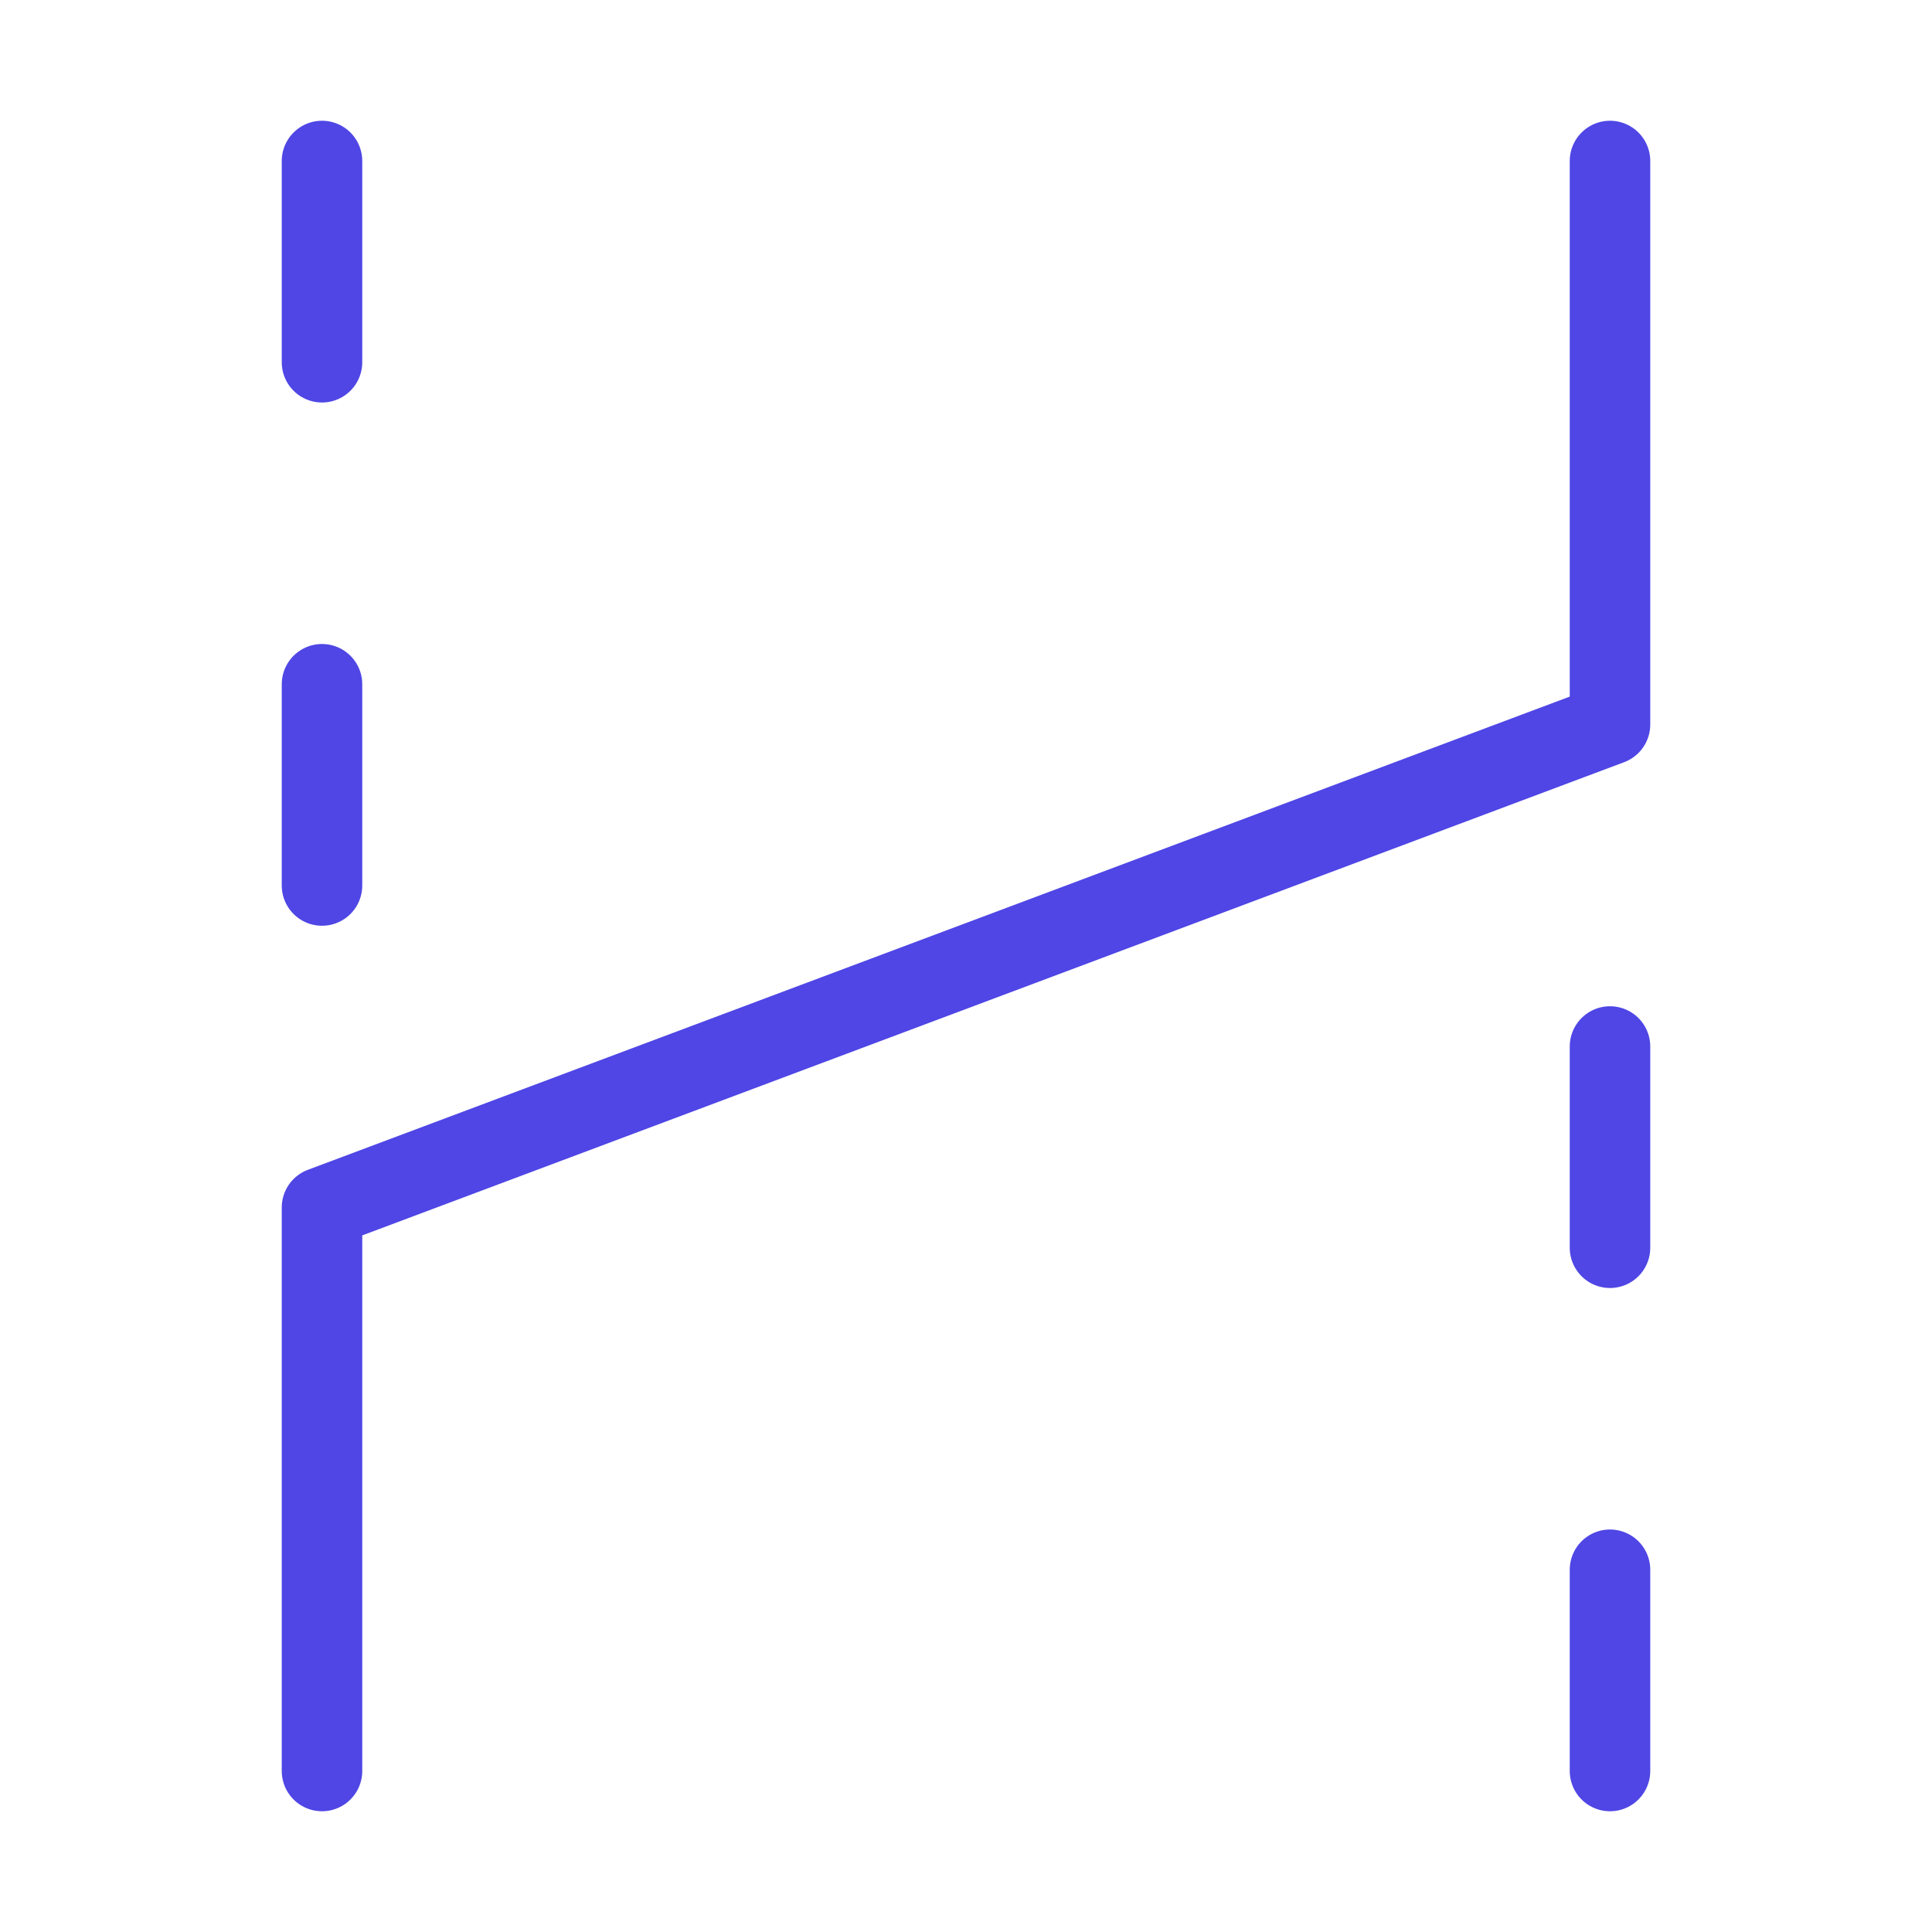 <?xml version="1.0" encoding="UTF-8"?><svg width="38" height="38" viewBox="0 0 48 48" fill="none" xmlns="http://www.w3.org/2000/svg"><path d="M40 4V18L8 30L8 44" stroke="#4f46e5" stroke-width="2" stroke-linecap="round" stroke-linejoin="round"/><path d="M8 22V17" stroke="#4f46e5" stroke-width="2" stroke-linecap="round" stroke-linejoin="round"/><path d="M8 9V4" stroke="#4f46e5" stroke-width="2" stroke-linecap="round" stroke-linejoin="round"/><path d="M40 44V39" stroke="#4f46e5" stroke-width="2" stroke-linecap="round" stroke-linejoin="round"/><path d="M40 31V26" stroke="#4f46e5" stroke-width="2" stroke-linecap="round" stroke-linejoin="round"/></svg>